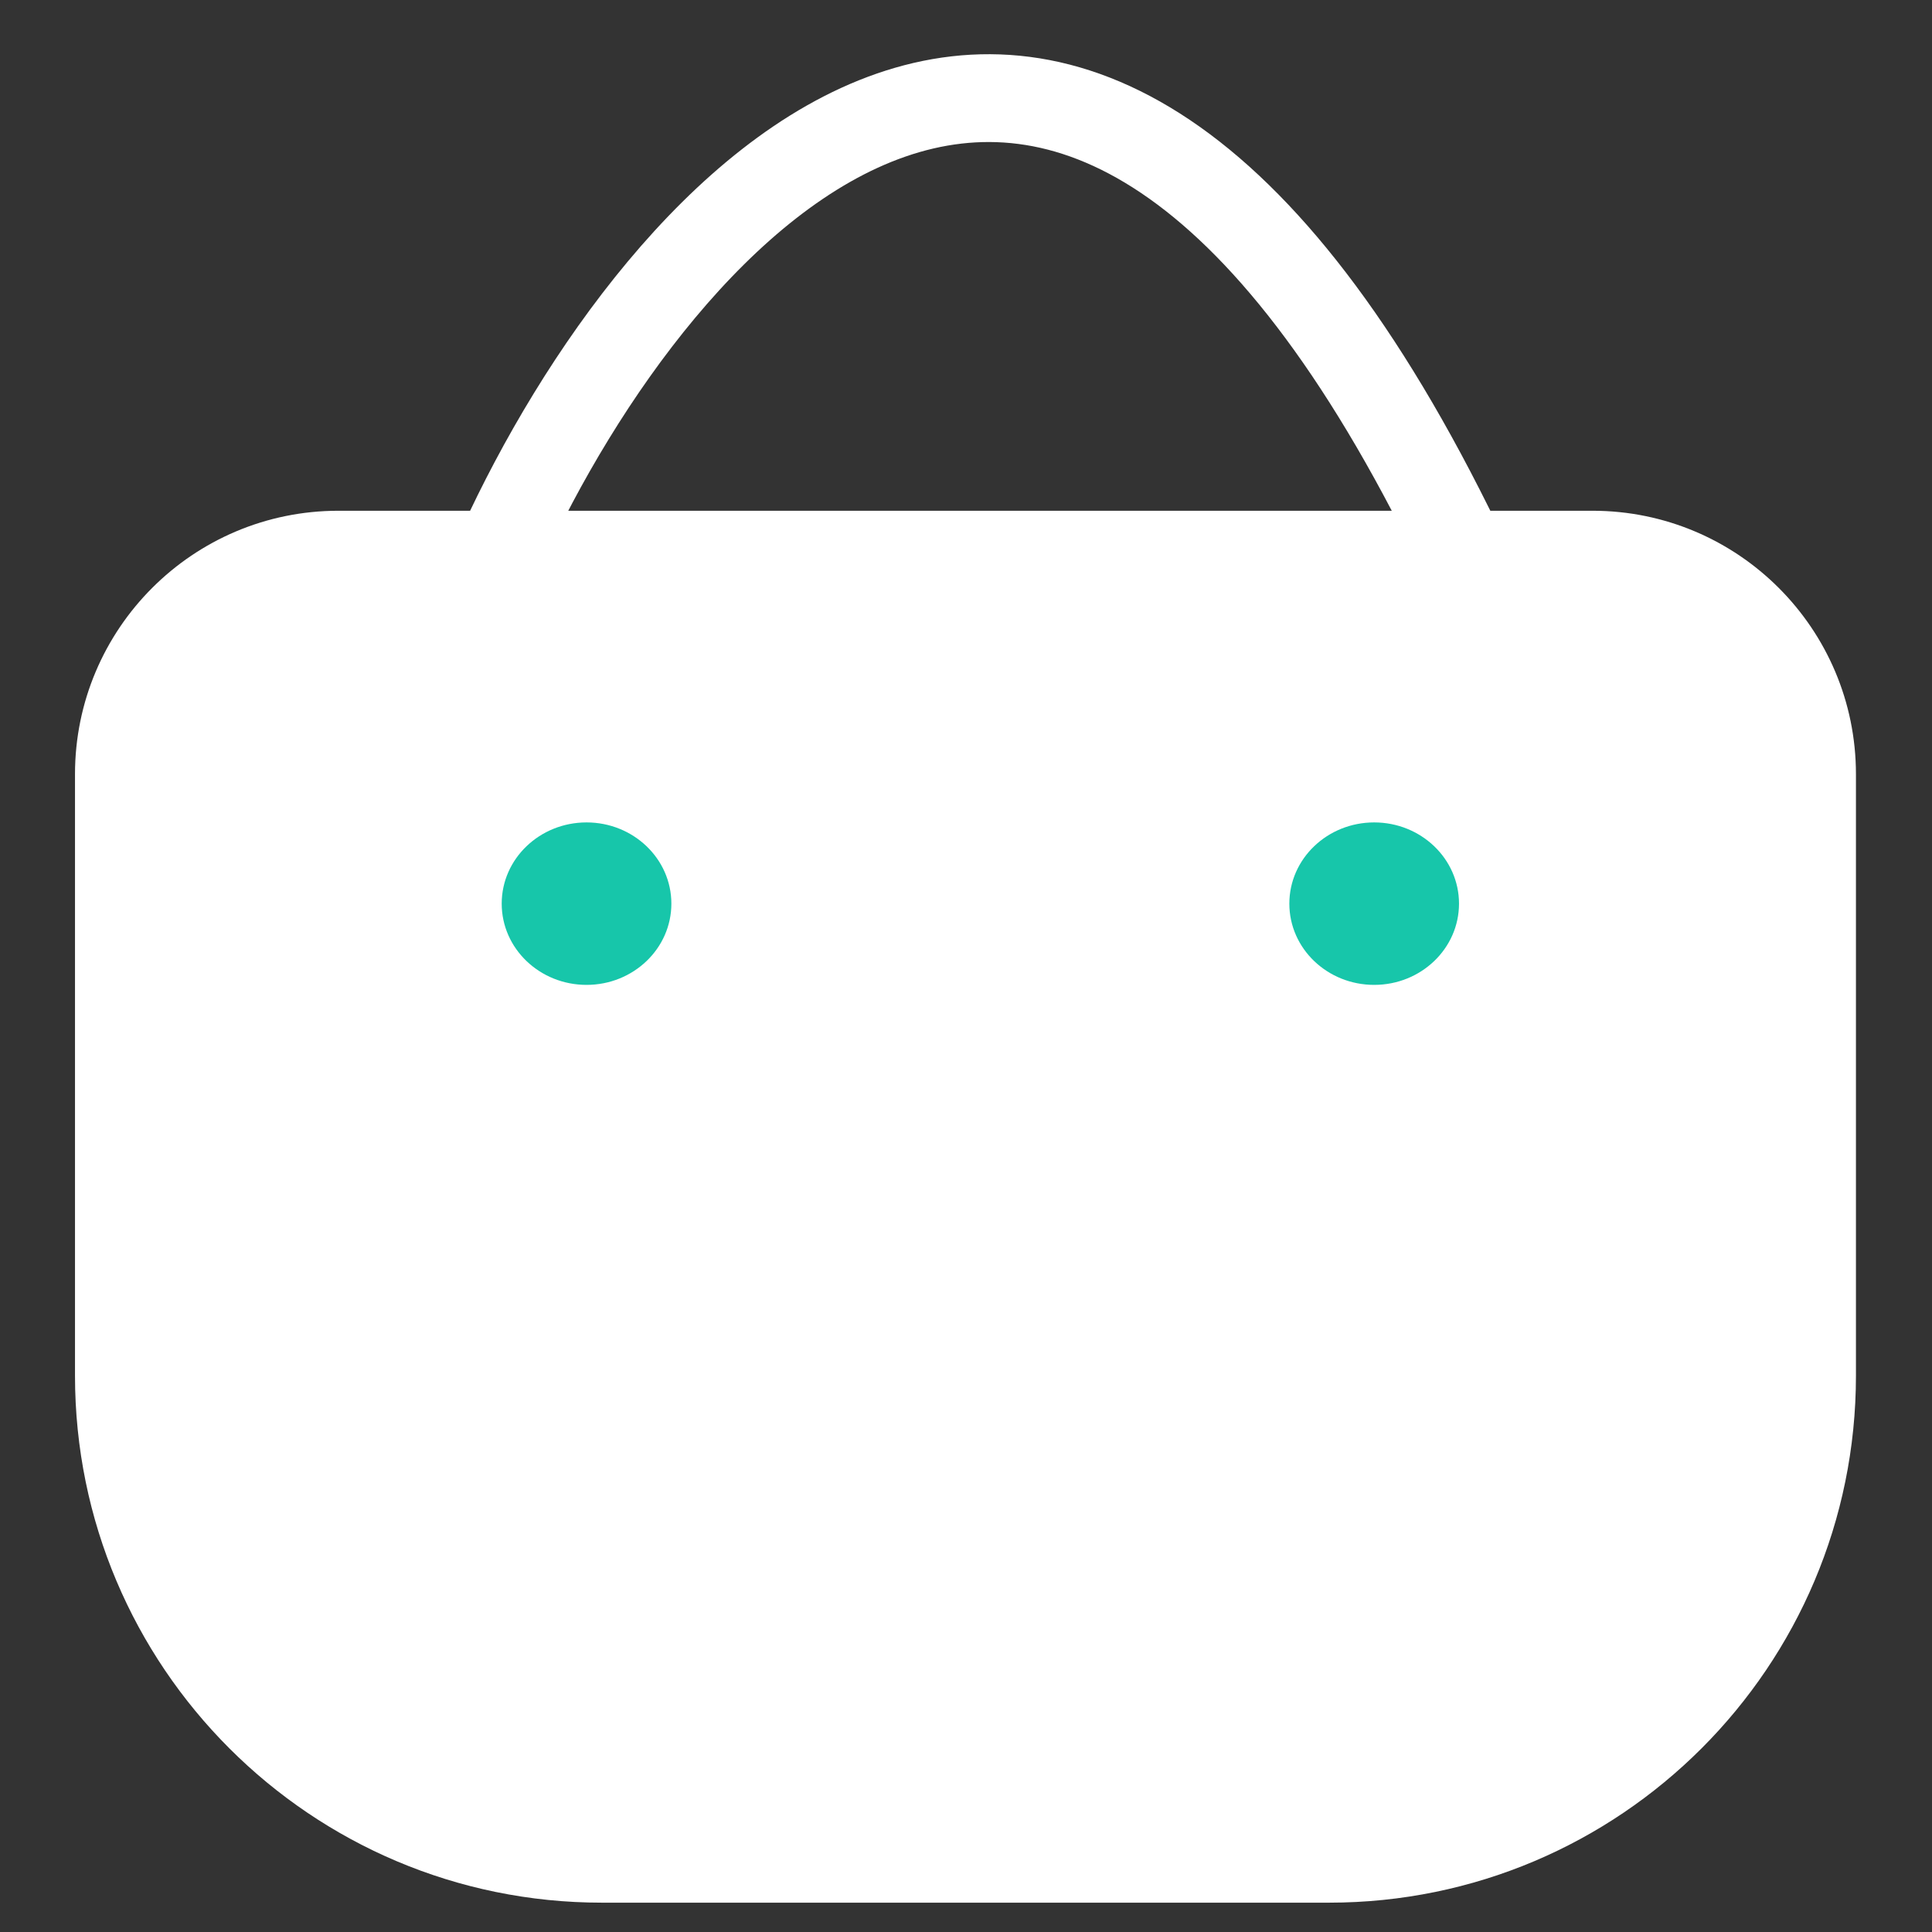 <svg width="22" height="22" viewBox="0 0 22 22" fill="none" xmlns="http://www.w3.org/2000/svg">
<rect x="0" y="0" width="22" height="22" fill="#333333" stroke="none"/>
<path d="M0.854 8.816C0.854 7.16 2.197 5.816 3.854 5.816H18.134C19.791 5.816 21.134 7.16 21.134 8.816V15.665C21.134 18.979 18.448 21.666 15.134 21.666H6.854C3.54 21.666 0.854 18.979 0.854 15.665V8.816Z" fill="white"/>
<path d="M5.713 6.227C7.48 2.371 12.135 -3.027 16.615 6.227" stroke="white"/>
<ellipse cx="15.648" cy="10.29" rx="0.966" ry="0.925" fill="#17C6AA"/>
<ellipse cx="6.679" cy="10.29" rx="0.966" ry="0.925" fill="#17C6AA"/>
</svg>
